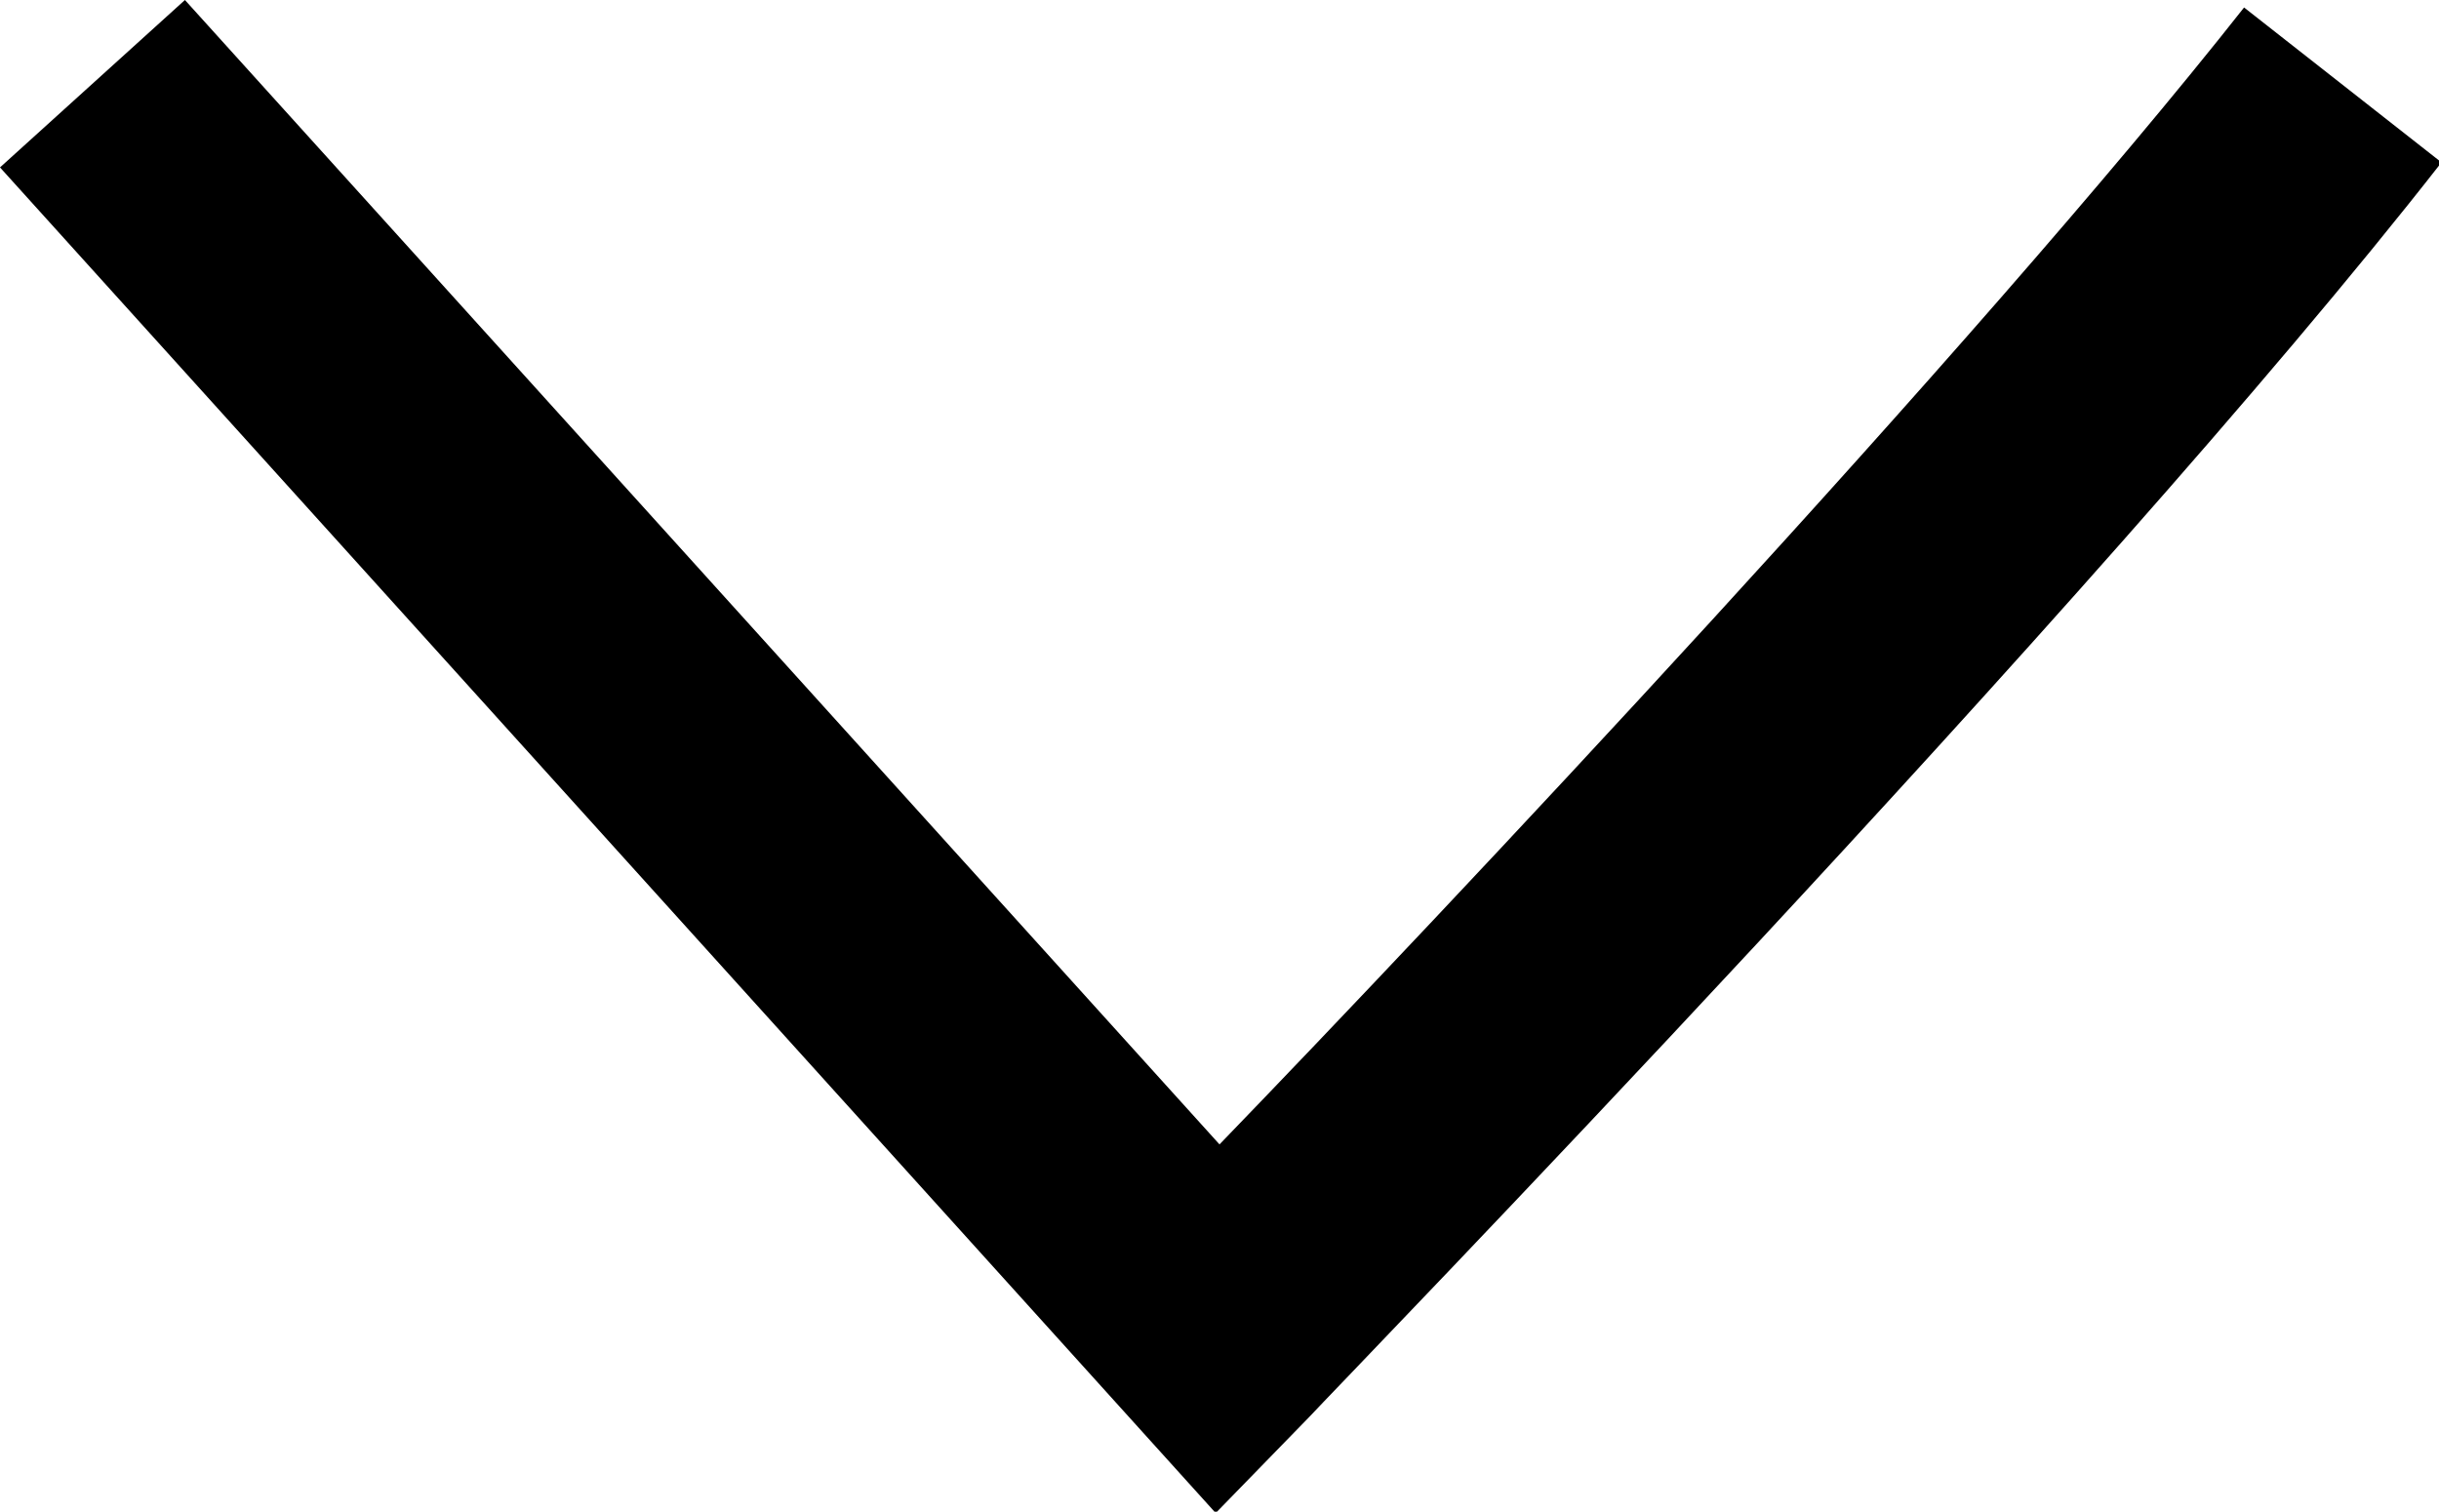 <svg xmlns="http://www.w3.org/2000/svg" viewBox="0 0 9.76 6.05">
    <path
        d="M4.86,6.05L0,.67,.74,0,4.88,4.58C5.75,3.68,7.9,1.4,8.98,.03l.79,.62c-1.39,1.78-4.41,4.89-4.53,5.02l-.37,.38Z" />
</svg>